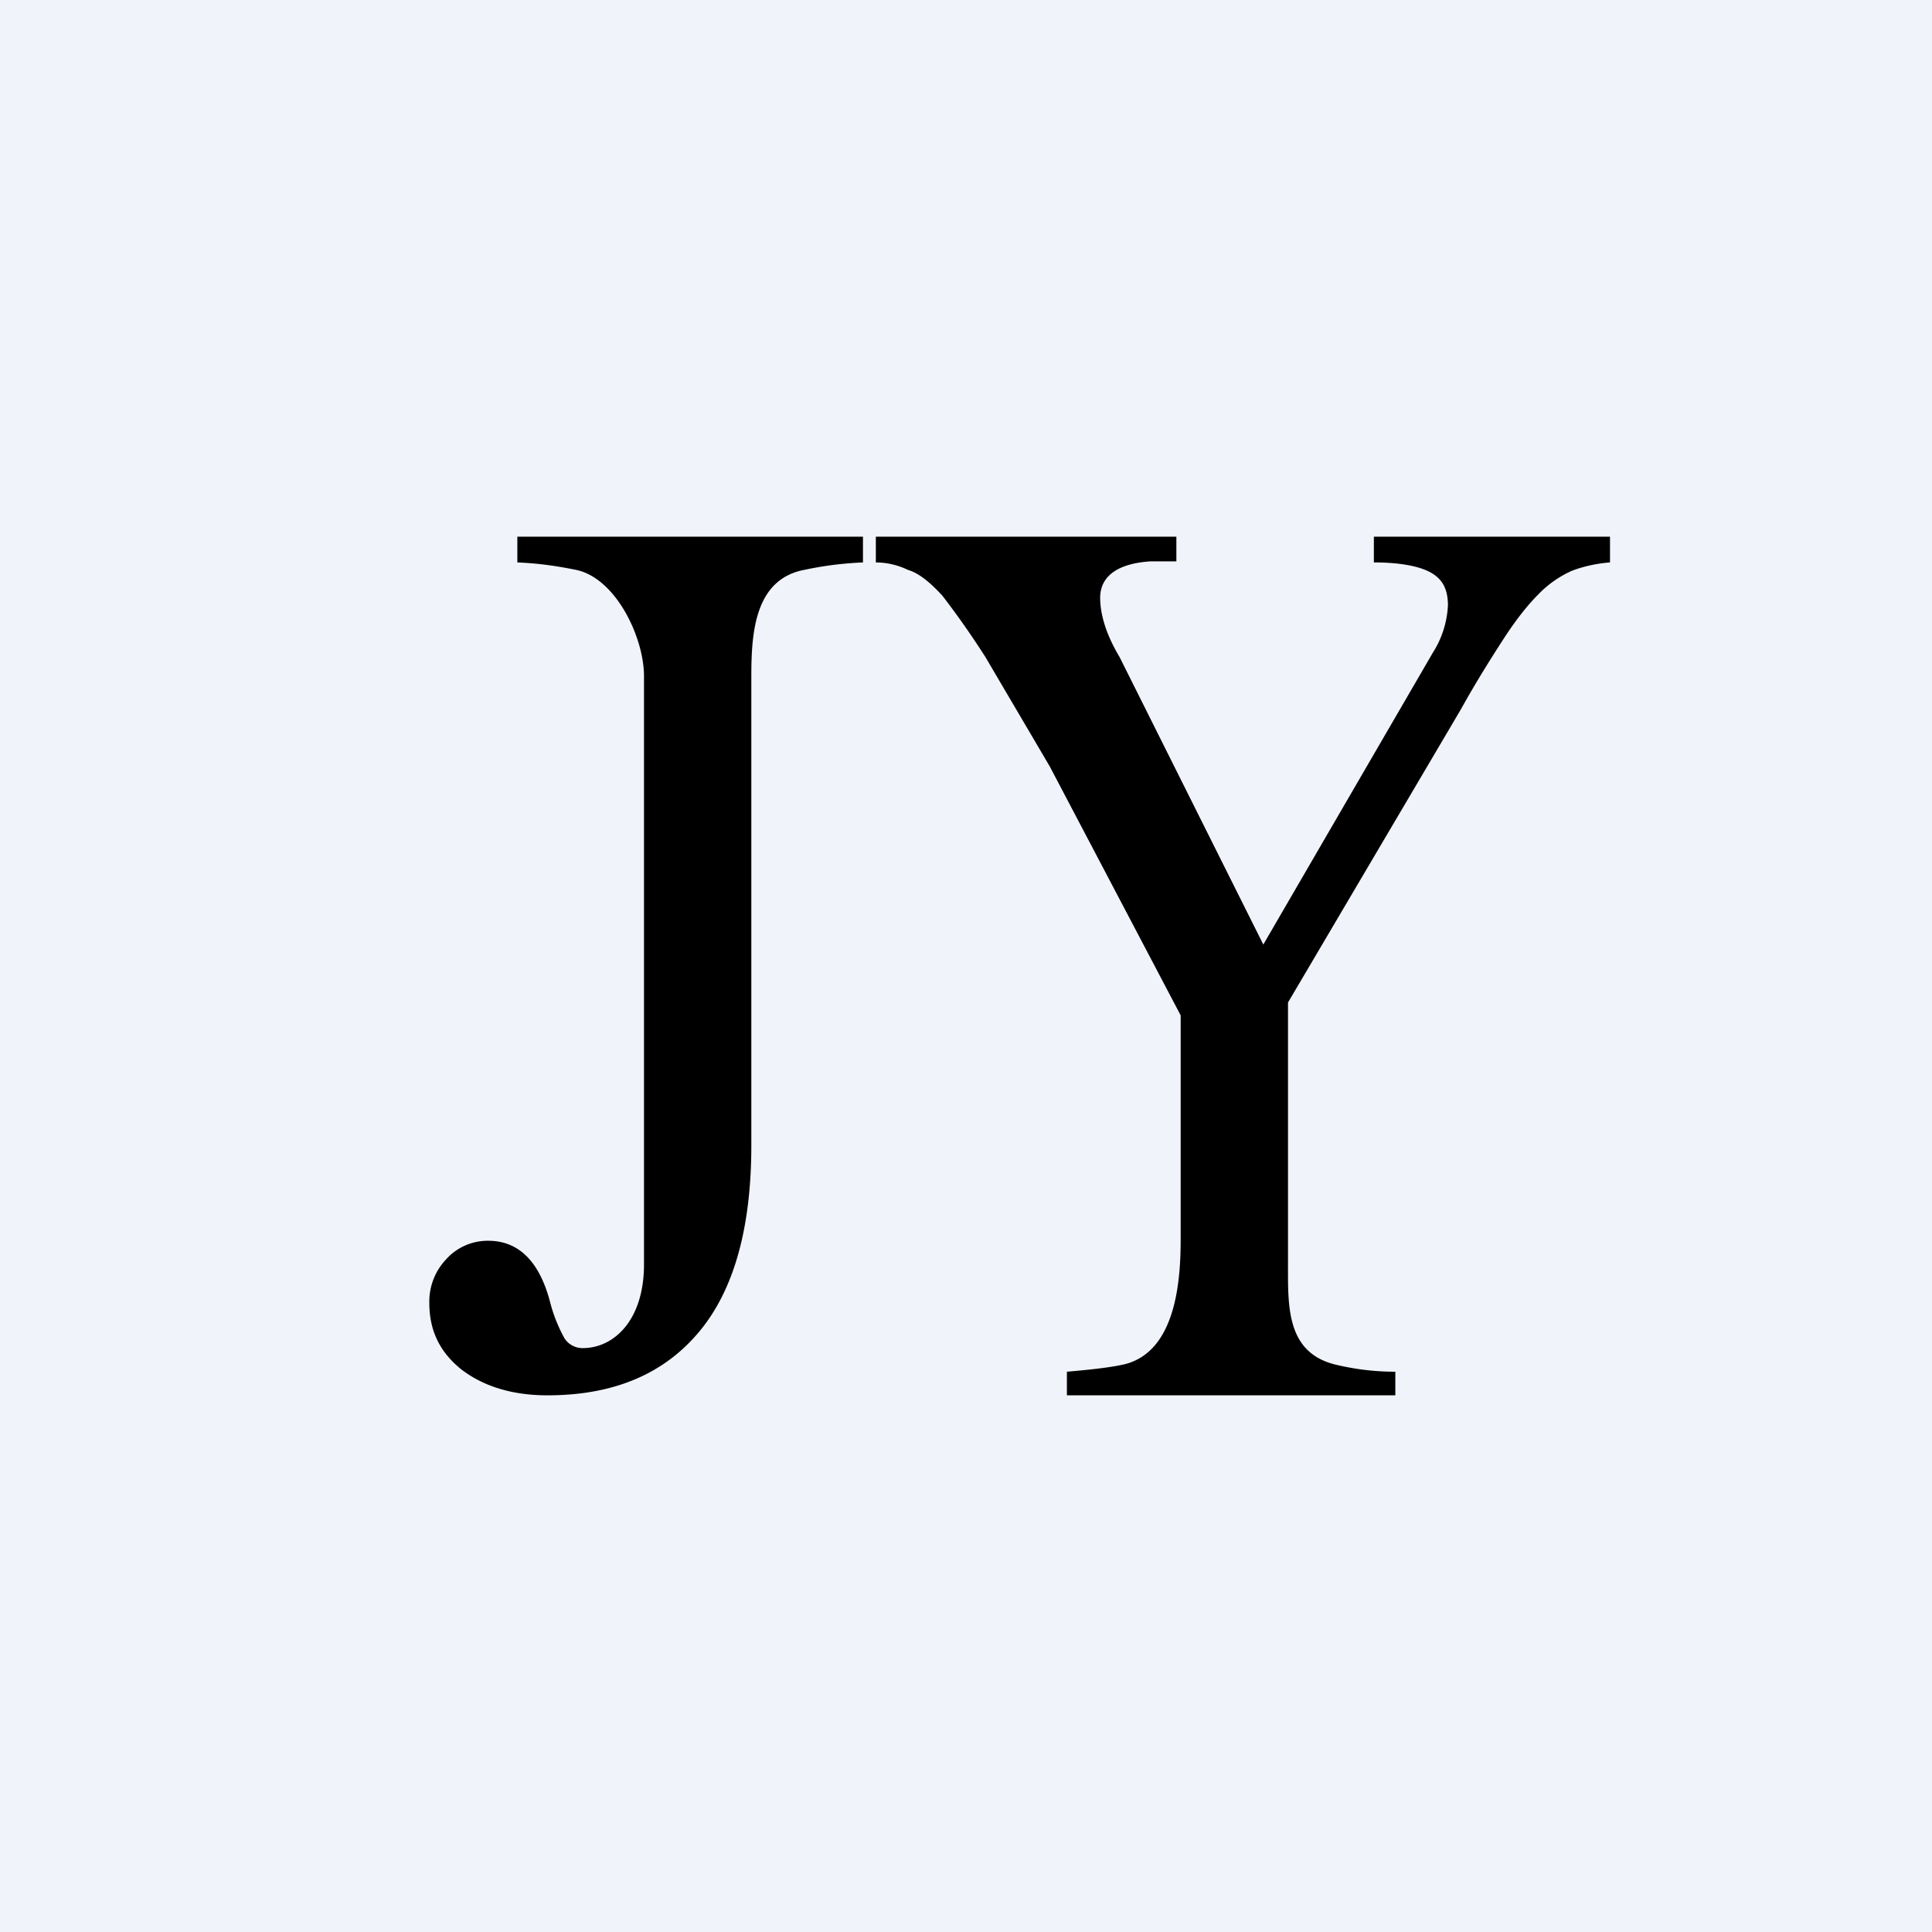 <!-- by TradingView --><svg width="18" height="18" viewBox="0 0 18 18" xmlns="http://www.w3.org/2000/svg"><path fill="#F0F3FA" d="M0 0h18v18H0z"/><path d="M6.52 12.4c.33-.4.48-.99.48-1.73V6.3c0-.4.03-.9.49-.99.14-.03.32-.06.55-.07V5H4.82v.24c.23.01.4.04.55.07.37.08.63.63.63.99v5.48c0 .52-.28.78-.57.78a.2.2 0 0 1-.17-.09 1.43 1.43 0 0 1-.13-.32c-.1-.4-.3-.59-.58-.59a.52.52 0 0 0-.4.18.57.57 0 0 0-.15.4c0 .26.1.46.3.62.21.16.48.24.8.24.62 0 1.09-.2 1.42-.6Zm8.12-7.08c.1-.04.23-.07.36-.08V5h-2.2v.24c.26 0 .44.04.54.1.1.06.15.15.15.3a.9.9 0 0 1-.14.44L11.77 8.8l-1.34-2.68c-.12-.2-.18-.39-.18-.55 0-.2.16-.32.47-.34h.24V5h-2.8v.24a.7.7 0 0 1 .3.07c.1.03.2.11.32.24.1.13.24.32.4.57l.6 1.02L11 9.46v2.09c0 .4-.05 1.04-.52 1.16-.13.03-.31.05-.54.07V13H13v-.22c-.22 0-.4-.03-.53-.06-.48-.1-.47-.53-.47-.92V9.34l1.61-2.73c.15-.27.29-.49.4-.66.11-.17.22-.31.32-.41a1 1 0 0 1 .31-.22Z"/></svg>